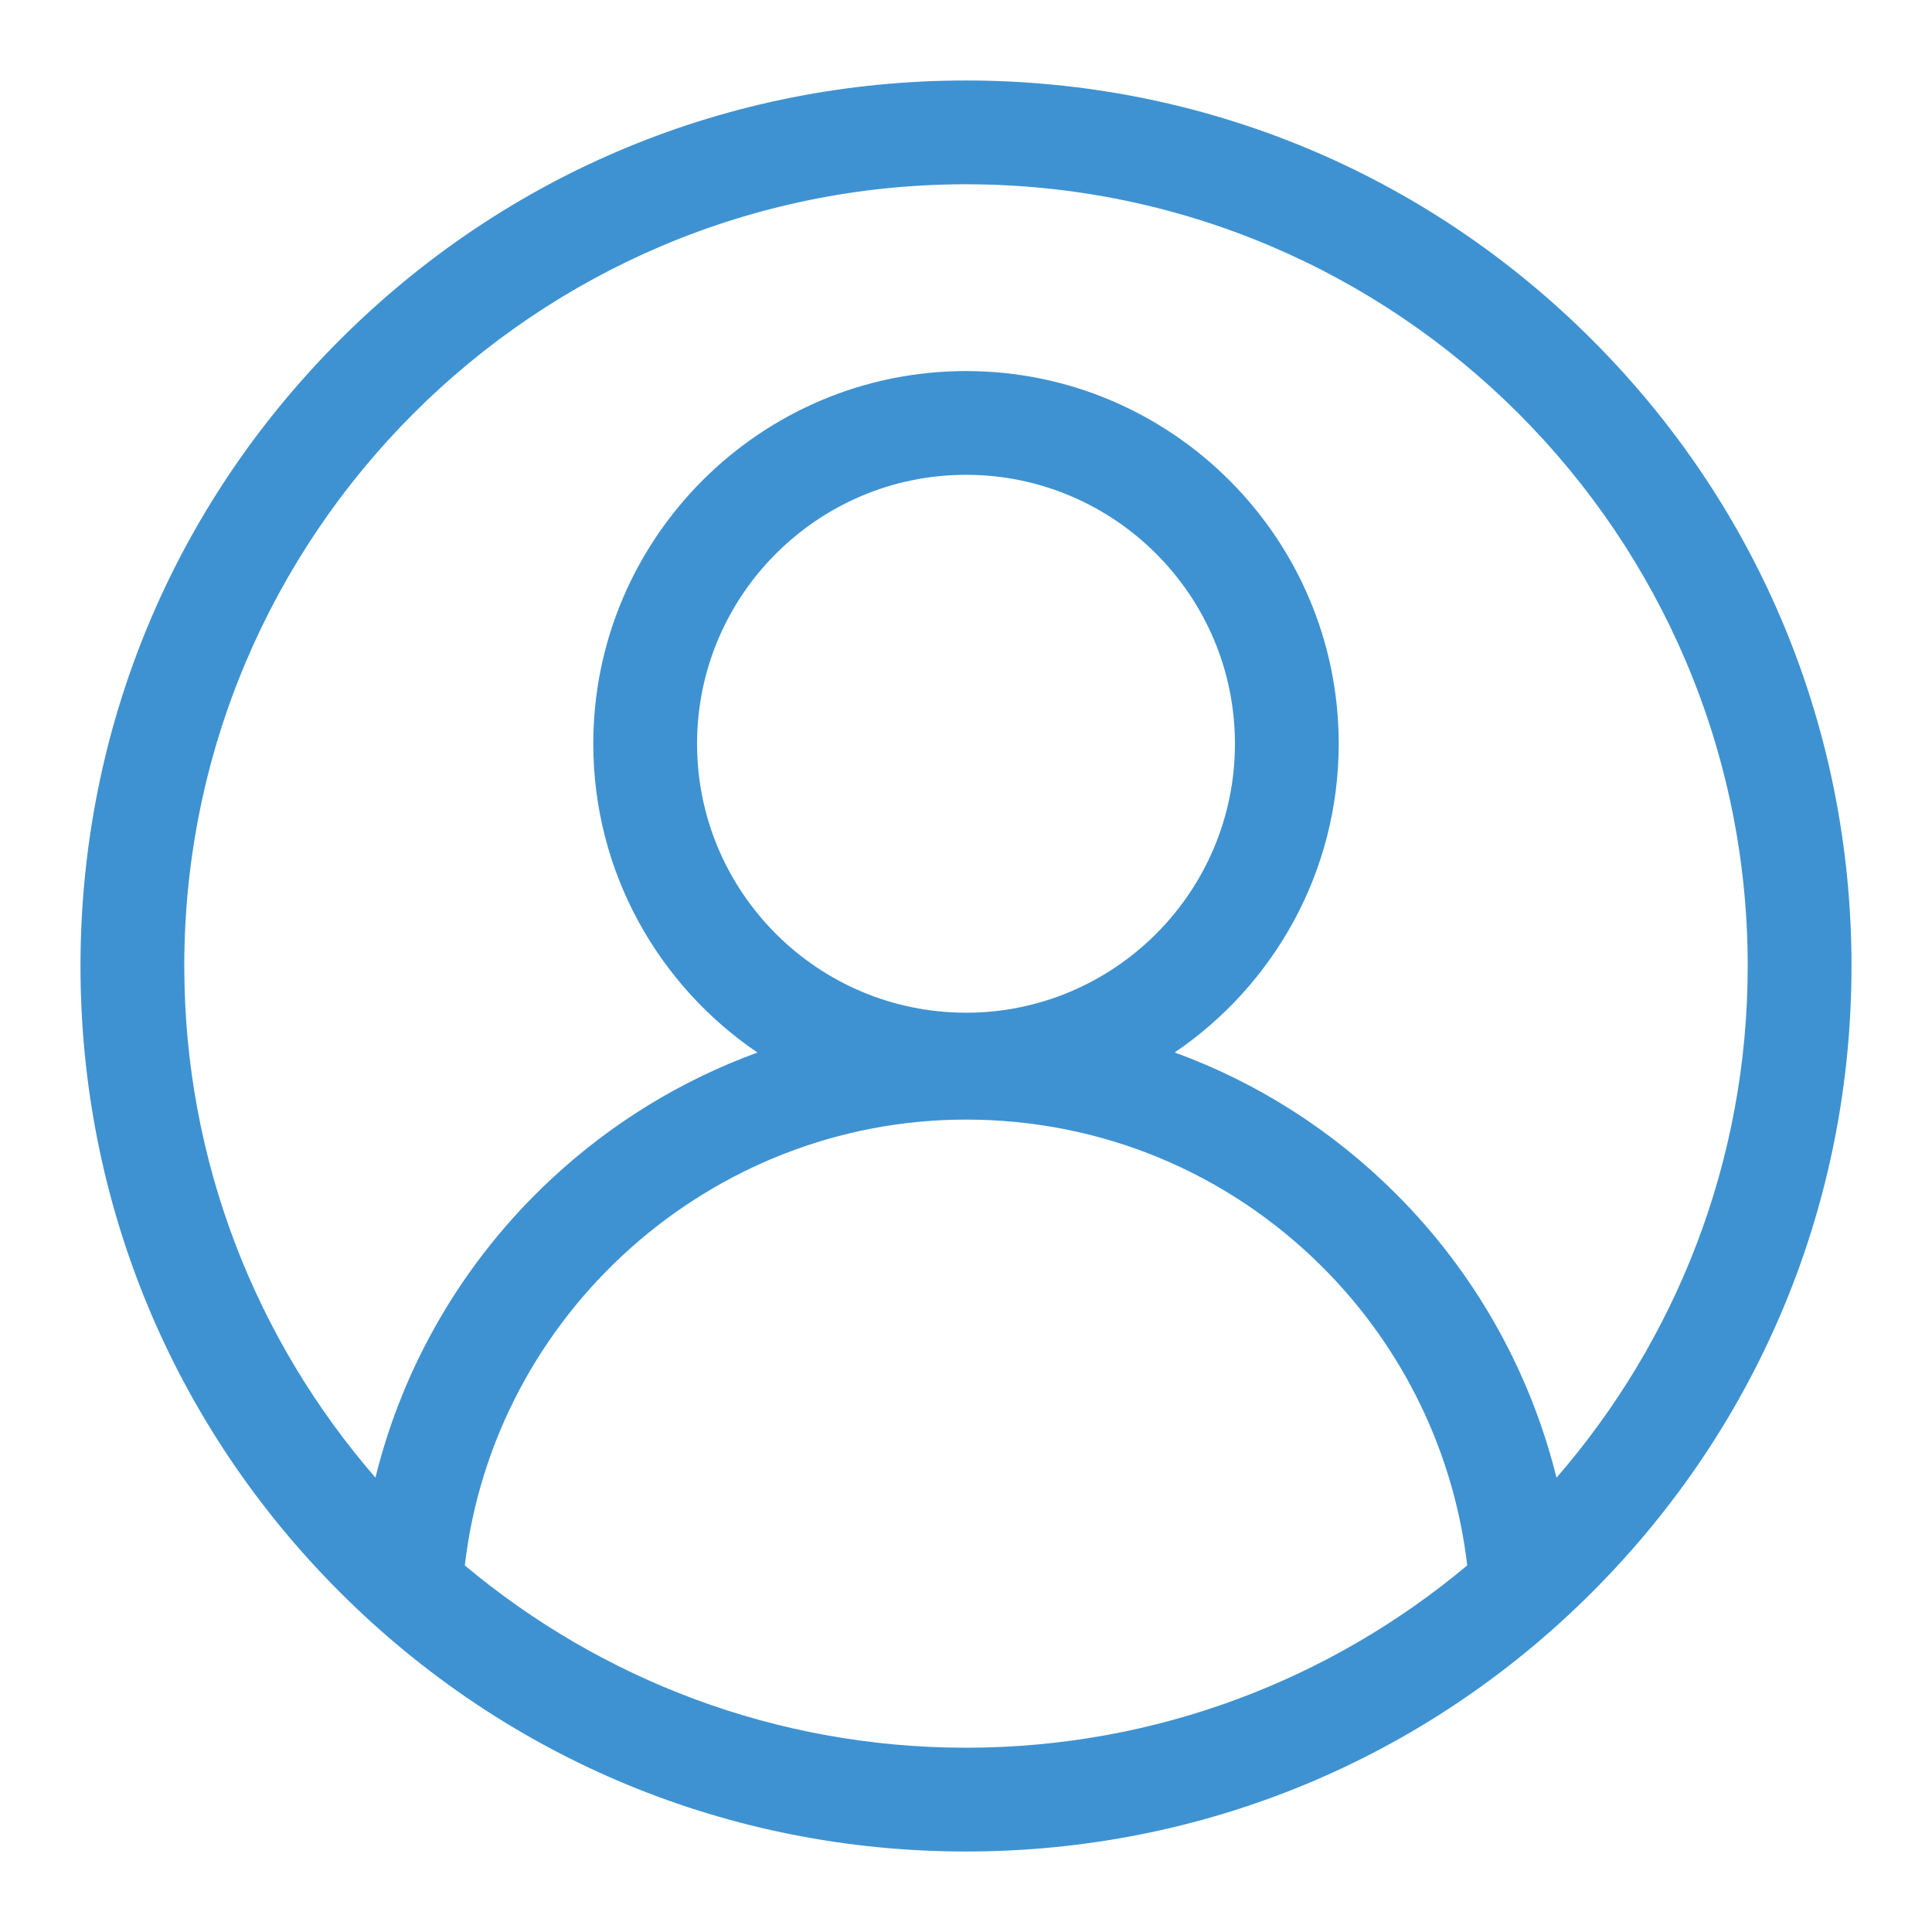<svg width="68" height="68" viewBox="0 0 68 68" fill="none" xmlns="http://www.w3.org/2000/svg">
<g filter="url(#filter0_b_1190_4989)">
<rect width="68" height="68" rx="34" fill="white" fill-opacity="0.49"/>
</g>
<path d="M56.038 11.962C50.152 6.075 42.325 2.833 34 2.833C25.675 2.833 17.848 6.075 11.962 11.962C6.075 17.848 2.833 25.675 2.833 34C2.833 42.325 6.075 50.152 11.962 56.038C17.848 61.925 25.675 65.167 34 65.167C42.325 65.167 50.152 61.925 56.038 56.038C61.925 50.152 65.167 42.325 65.167 34C65.167 25.675 61.925 17.848 56.038 11.962ZM16.36 55.098C17.389 46.243 25.002 39.406 34 39.406C38.743 39.406 43.204 41.254 46.559 44.609C49.393 47.444 51.181 51.145 51.641 55.097C46.861 59.1 40.708 61.514 34 61.514C27.293 61.514 21.139 59.101 16.36 55.098ZM34 35.644C28.781 35.644 24.534 31.398 24.534 26.178C24.534 20.959 28.781 16.712 34 16.712C39.219 16.712 43.466 20.959 43.466 26.178C43.466 31.398 39.219 35.645 34 35.645V35.644ZM54.784 52.01C53.846 48.231 51.895 44.78 49.141 42.027C46.897 39.782 44.241 38.098 41.345 37.043C44.826 34.681 47.118 30.692 47.118 26.178C47.118 18.945 41.233 13.06 34 13.06C26.767 13.06 20.882 18.945 20.882 26.178C20.882 30.695 23.176 34.685 26.66 37.046C23.995 38.017 21.53 39.519 19.408 41.495C16.336 44.356 14.203 48.004 13.214 52.007C9.024 47.178 6.486 40.88 6.486 34C6.486 18.828 18.829 6.486 34 6.486C49.172 6.486 61.514 18.828 61.514 34C61.514 40.881 58.975 47.181 54.784 52.01Z" fill="#3E92D1"/>
<defs>
<filter id="filter0_b_1190_4989" x="-90" y="-90" width="248" height="248" filterUnits="userSpaceOnUse" color-interpolation-filters="sRGB">
<feFlood flood-opacity="0" result="BackgroundImageFix"/>
<feGaussianBlur in="BackgroundImageFix" stdDeviation="45"/>
<feComposite in2="SourceAlpha" operator="in" result="effect1_backgroundBlur_1190_4989"/>
<feBlend mode="normal" in="SourceGraphic" in2="effect1_backgroundBlur_1190_4989" result="shape"/>
</filter>
</defs>
</svg>
